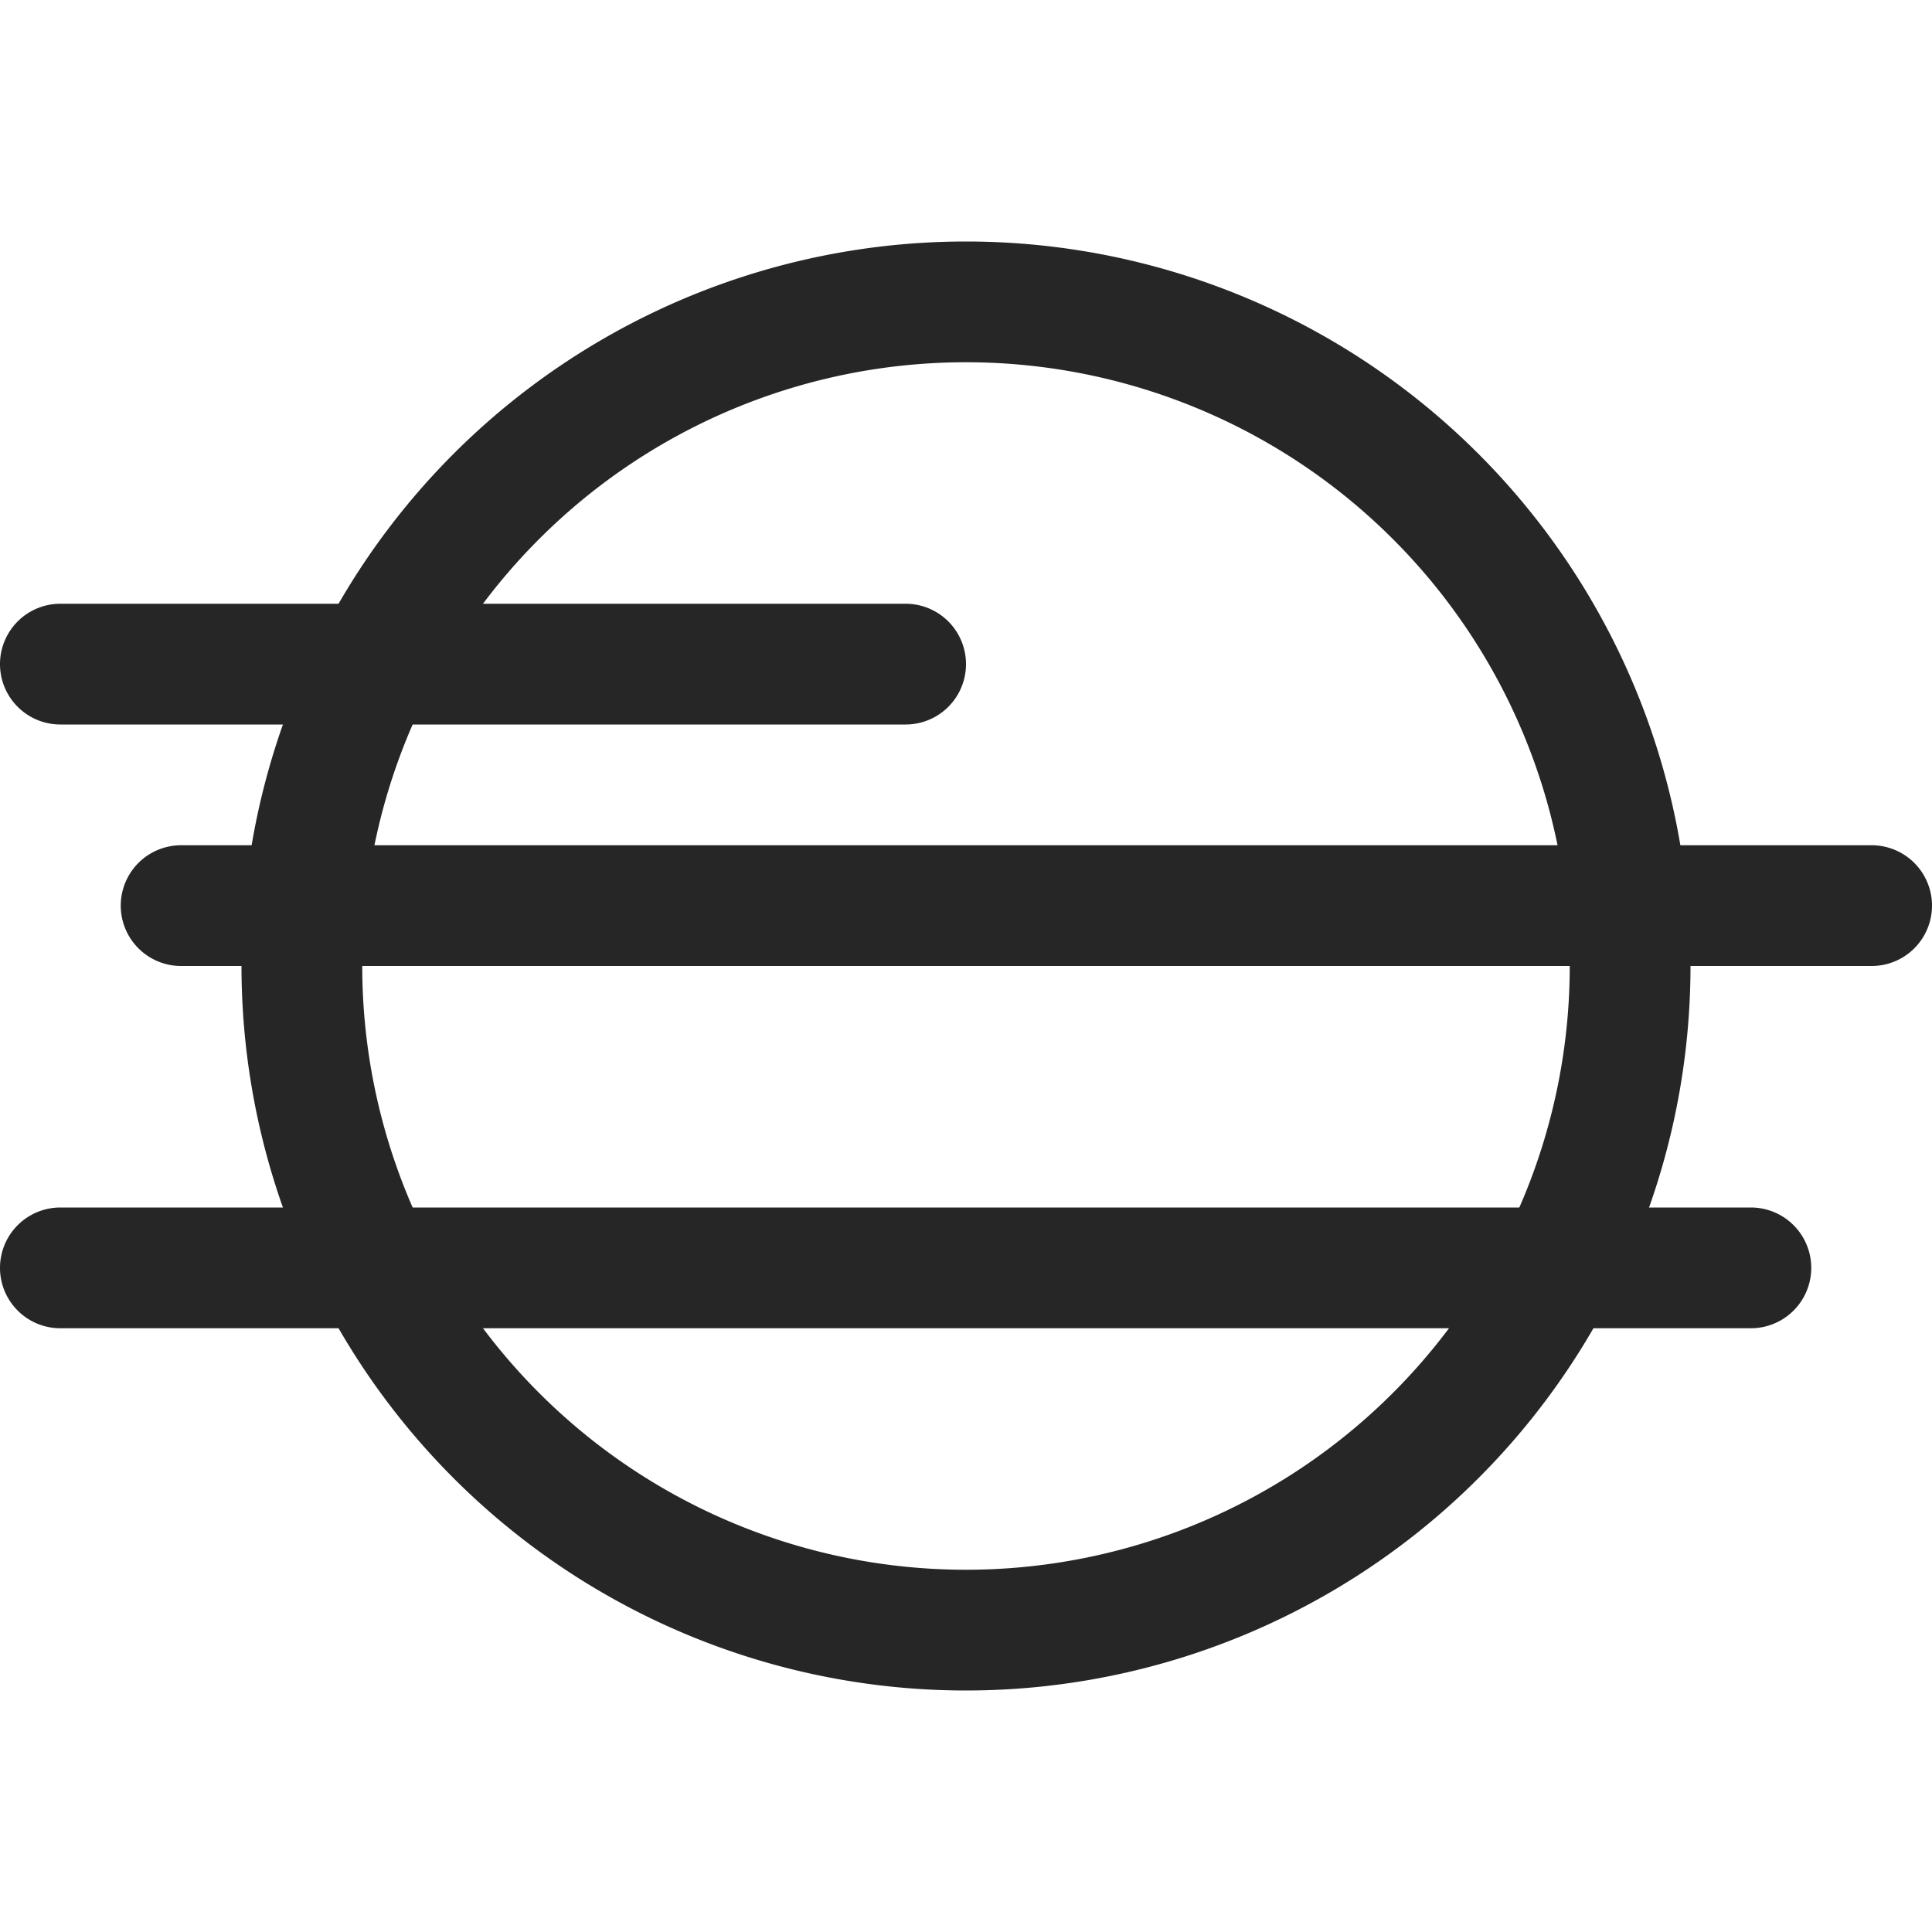 <svg id="图层_1" data-name="图层 1" xmlns="http://www.w3.org/2000/svg" viewBox="0 0 16 16"><defs><style>.cls-1{fill:#262626;}</style></defs><g id="_0" data-name=" 0"><g id="图层_53" data-name="图层 53"><path class="cls-1" d="M8,3A5,5,0,1,1,3,8,5,5,0,0,1,8,3M8,2a6,6,0,1,0,6,6A6,6,0,0,0,8,2Z"/><path class="cls-1" d="M14.5,11H.5a.5.5,0,0,1,0-1h14a.5.5,0,0,1,0,1Z"/><path class="cls-1" d="M15.5,8H1.5a.5.5,0,0,1,0-1h14a.5.5,0,0,1,0,1Z"/><path class="cls-1" d="M7.5,6H.5a.5.5,0,0,1,0-1h7a.5.5,0,0,1,0,1Z"/></g></g></svg>